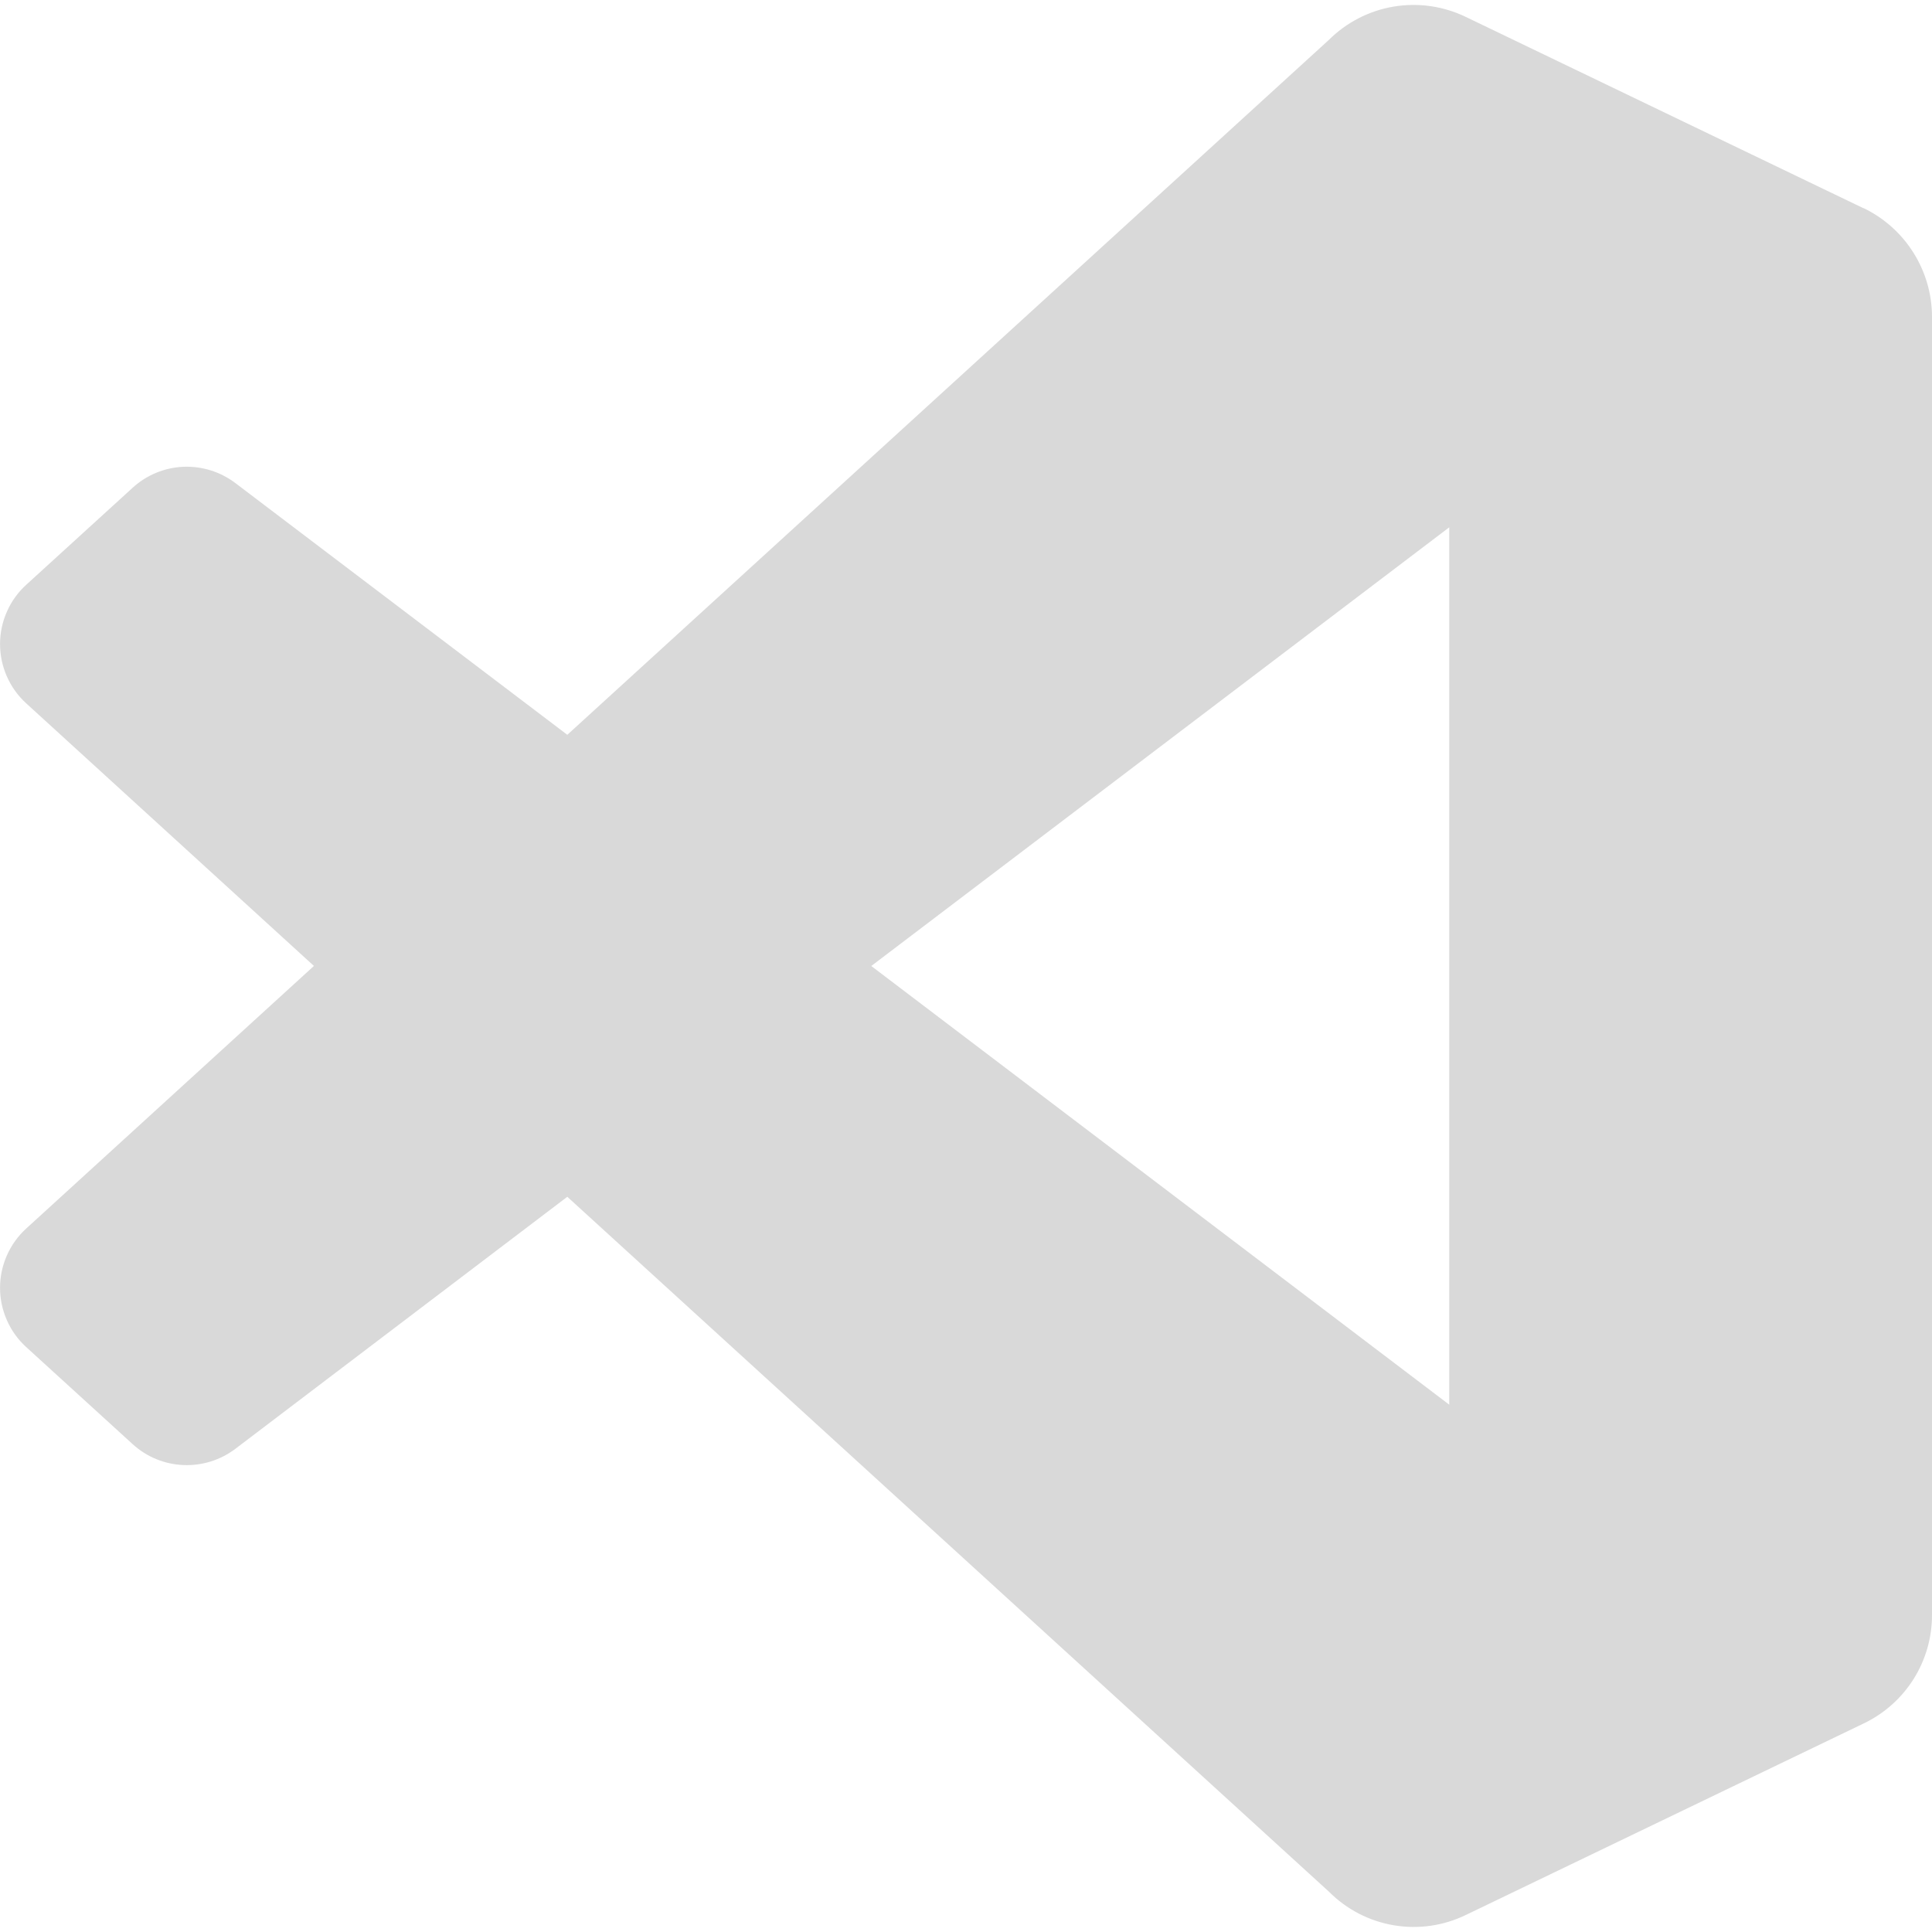 <svg width="33" height="33" viewBox="0 0 33 33" fill="none" xmlns="http://www.w3.org/2000/svg">
<path d="M31.828 3.556L25.039 0.29C24.655 0.104 24.223 0.042 23.802 0.113C23.382 0.184 22.994 0.385 22.692 0.687L9.69 12.551L4.024 8.254C3.768 8.059 3.453 7.96 3.132 7.973C2.811 7.987 2.505 8.113 2.268 8.329L0.453 9.984C0.311 10.112 0.197 10.268 0.12 10.443C0.042 10.617 0.001 10.806 0.001 10.998C0 11.189 0.04 11.378 0.117 11.553C0.194 11.728 0.306 11.885 0.448 12.014L5.362 16.499L0.448 20.984C0.306 21.113 0.194 21.27 0.117 21.445C0.04 21.62 0 21.809 0.001 22C0.001 22.192 0.042 22.381 0.12 22.555C0.197 22.73 0.311 22.886 0.453 23.014L2.268 24.669C2.505 24.885 2.811 25.011 3.132 25.024C3.453 25.038 3.768 24.939 4.024 24.744L9.69 20.442L22.699 32.311C22.999 32.613 23.386 32.814 23.806 32.885C24.226 32.956 24.657 32.895 25.04 32.708L31.835 29.437C32.185 29.269 32.48 29.006 32.687 28.677C32.893 28.348 33.002 27.967 33 27.579V5.412C33 4.622 32.543 3.897 31.83 3.554L31.828 3.556ZM24.754 23.993L14.882 16.5L24.754 9.007V23.993Z" fill="#D9D9D9"/>
</svg>

